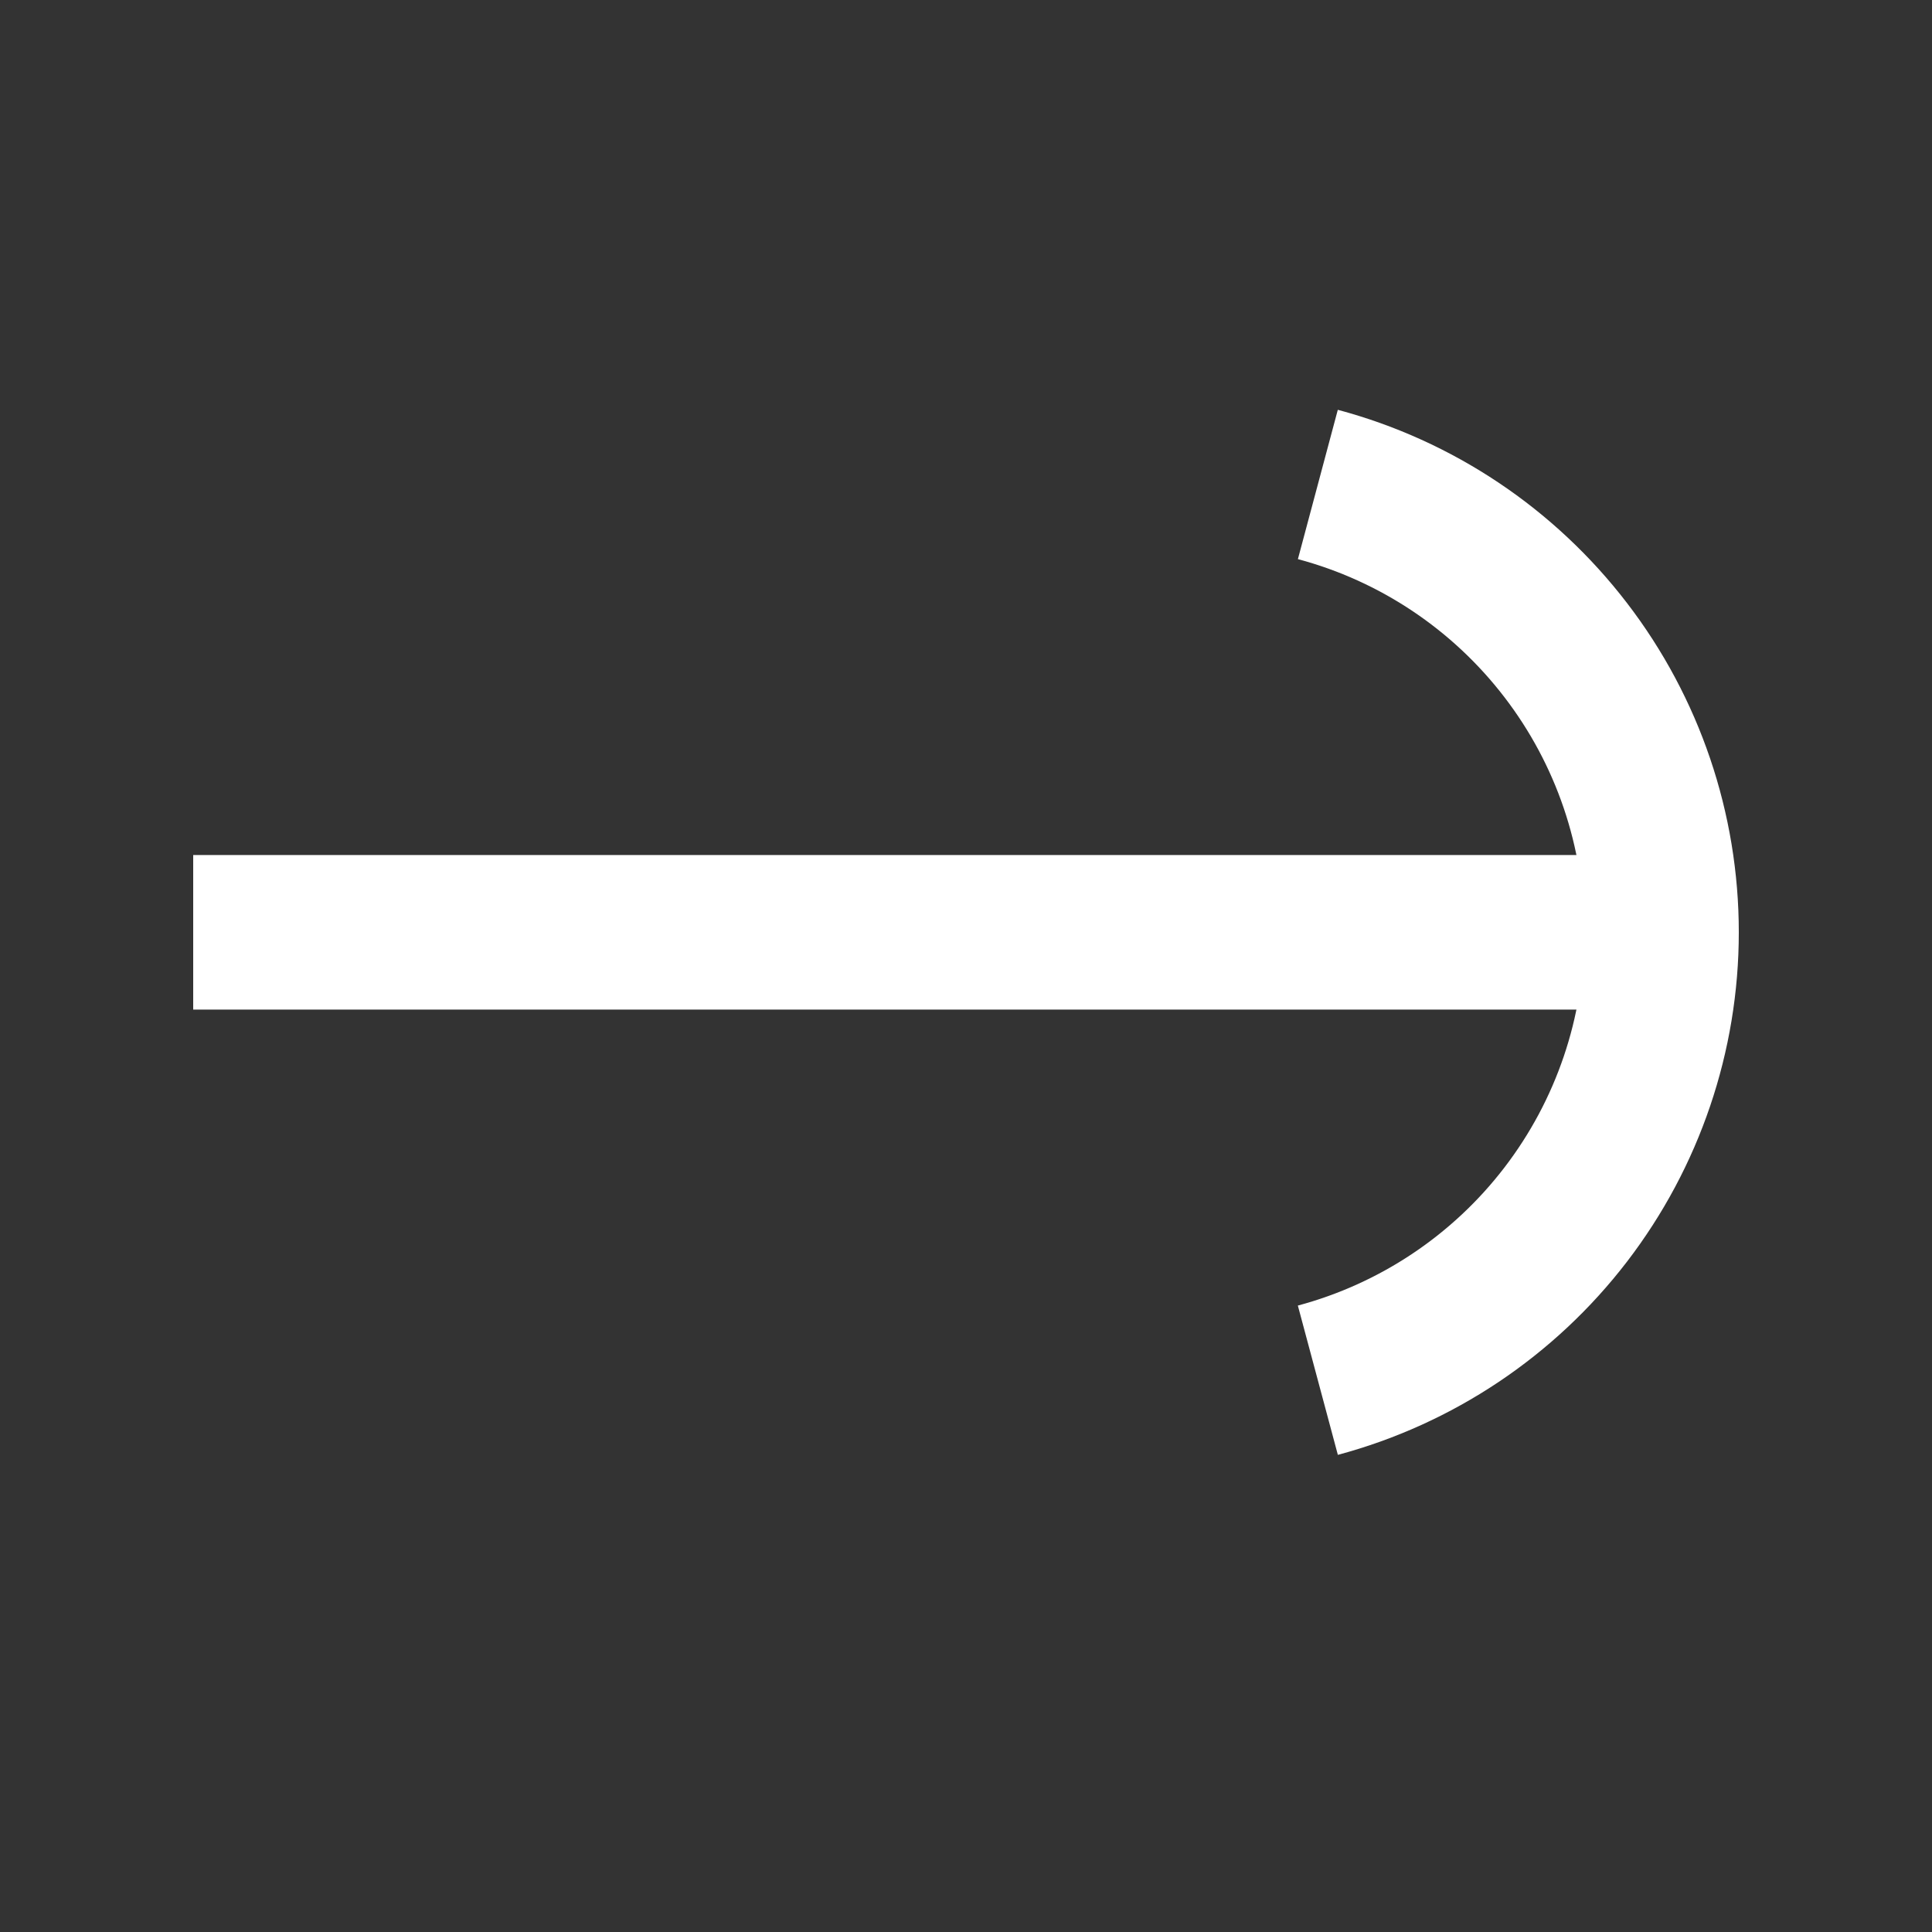<svg width="25" height="25" viewBox="0 0 25 25" fill="none" xmlns="http://www.w3.org/2000/svg">
<rect x="0" y="0" width="25" height="25" fill="#333333" stroke="none"/>
<path d="M2.5 12.064L21.5 12.064" stroke="white" stroke-width="2" stroke-linejoin="round"/>
<path d="M17.053 17.86C18.329 17.518 19.456 16.765 20.26 15.717C21.064 14.669 21.5 13.385 21.5 12.064C21.5 10.743 21.064 9.459 20.26 8.412C19.456 7.364 18.329 6.61 17.053 6.269" stroke="white" stroke-width="2" stroke-linejoin="round"/>
</svg>
